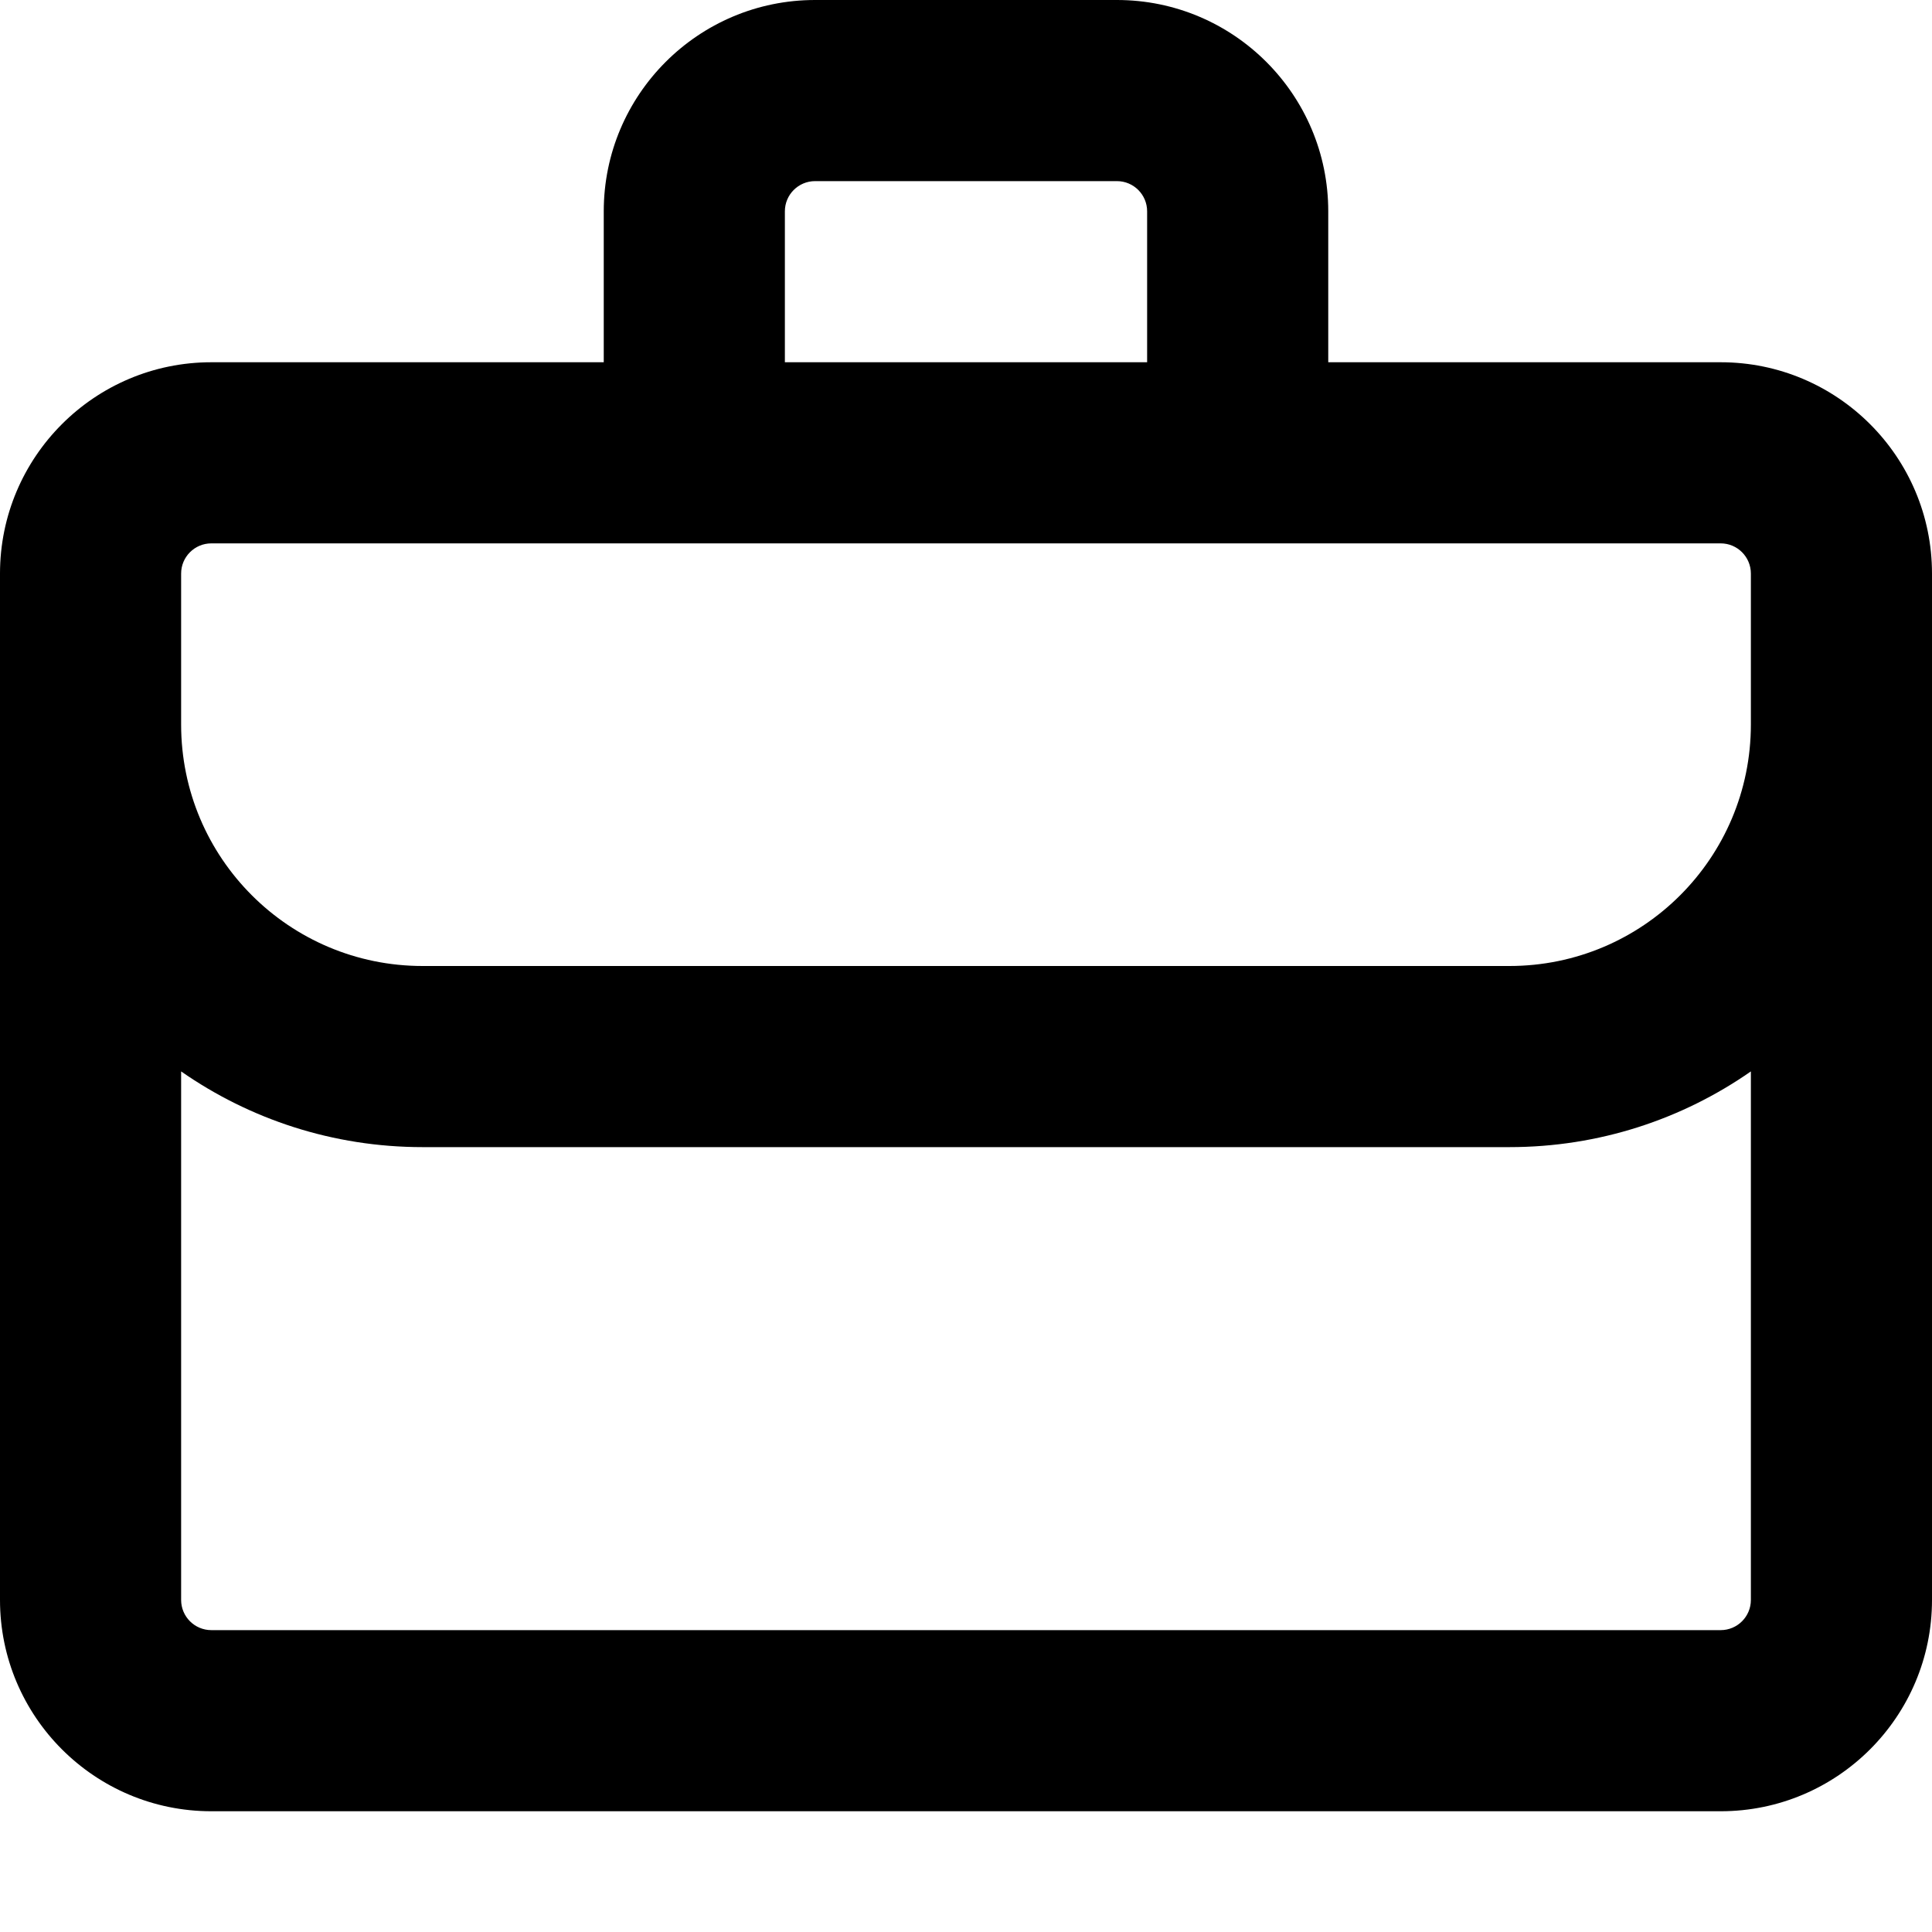 <svg width="16" height="16" viewBox="0 0 16 16" fill="none" xmlns="http://www.w3.org/2000/svg">
<path fill-rule="evenodd" clip-rule="evenodd" d="M6.75 0C5.784 0 5 0.784 5 1.75V3H1.75C0.784 3 0 3.784 0 4.75V6V13.25C0 14.216 0.784 15 1.75 15H14.25C15.216 15 16 14.216 16 13.25V6V4.75C16 3.784 15.216 3 14.25 3H11V1.75C11 0.784 10.216 0 9.25 0H6.75ZM9.5 3V1.75C9.5 1.612 9.388 1.5 9.25 1.5H6.75C6.612 1.5 6.5 1.612 6.5 1.75V3H9.5ZM5 4.5H1.75C1.612 4.5 1.5 4.612 1.5 4.75V6C1.5 7.105 2.395 8 3.5 8H12.5C13.605 8 14.5 7.105 14.5 6V4.75C14.5 4.612 14.388 4.5 14.25 4.5H11H5ZM3.5 9.5C2.756 9.5 2.067 9.268 1.5 8.873V13.25C1.5 13.388 1.612 13.5 1.75 13.5H14.25C14.388 13.5 14.5 13.388 14.5 13.25V8.873C13.933 9.268 13.244 9.5 12.5 9.5H3.5Z" fill="black"/>
</svg>
